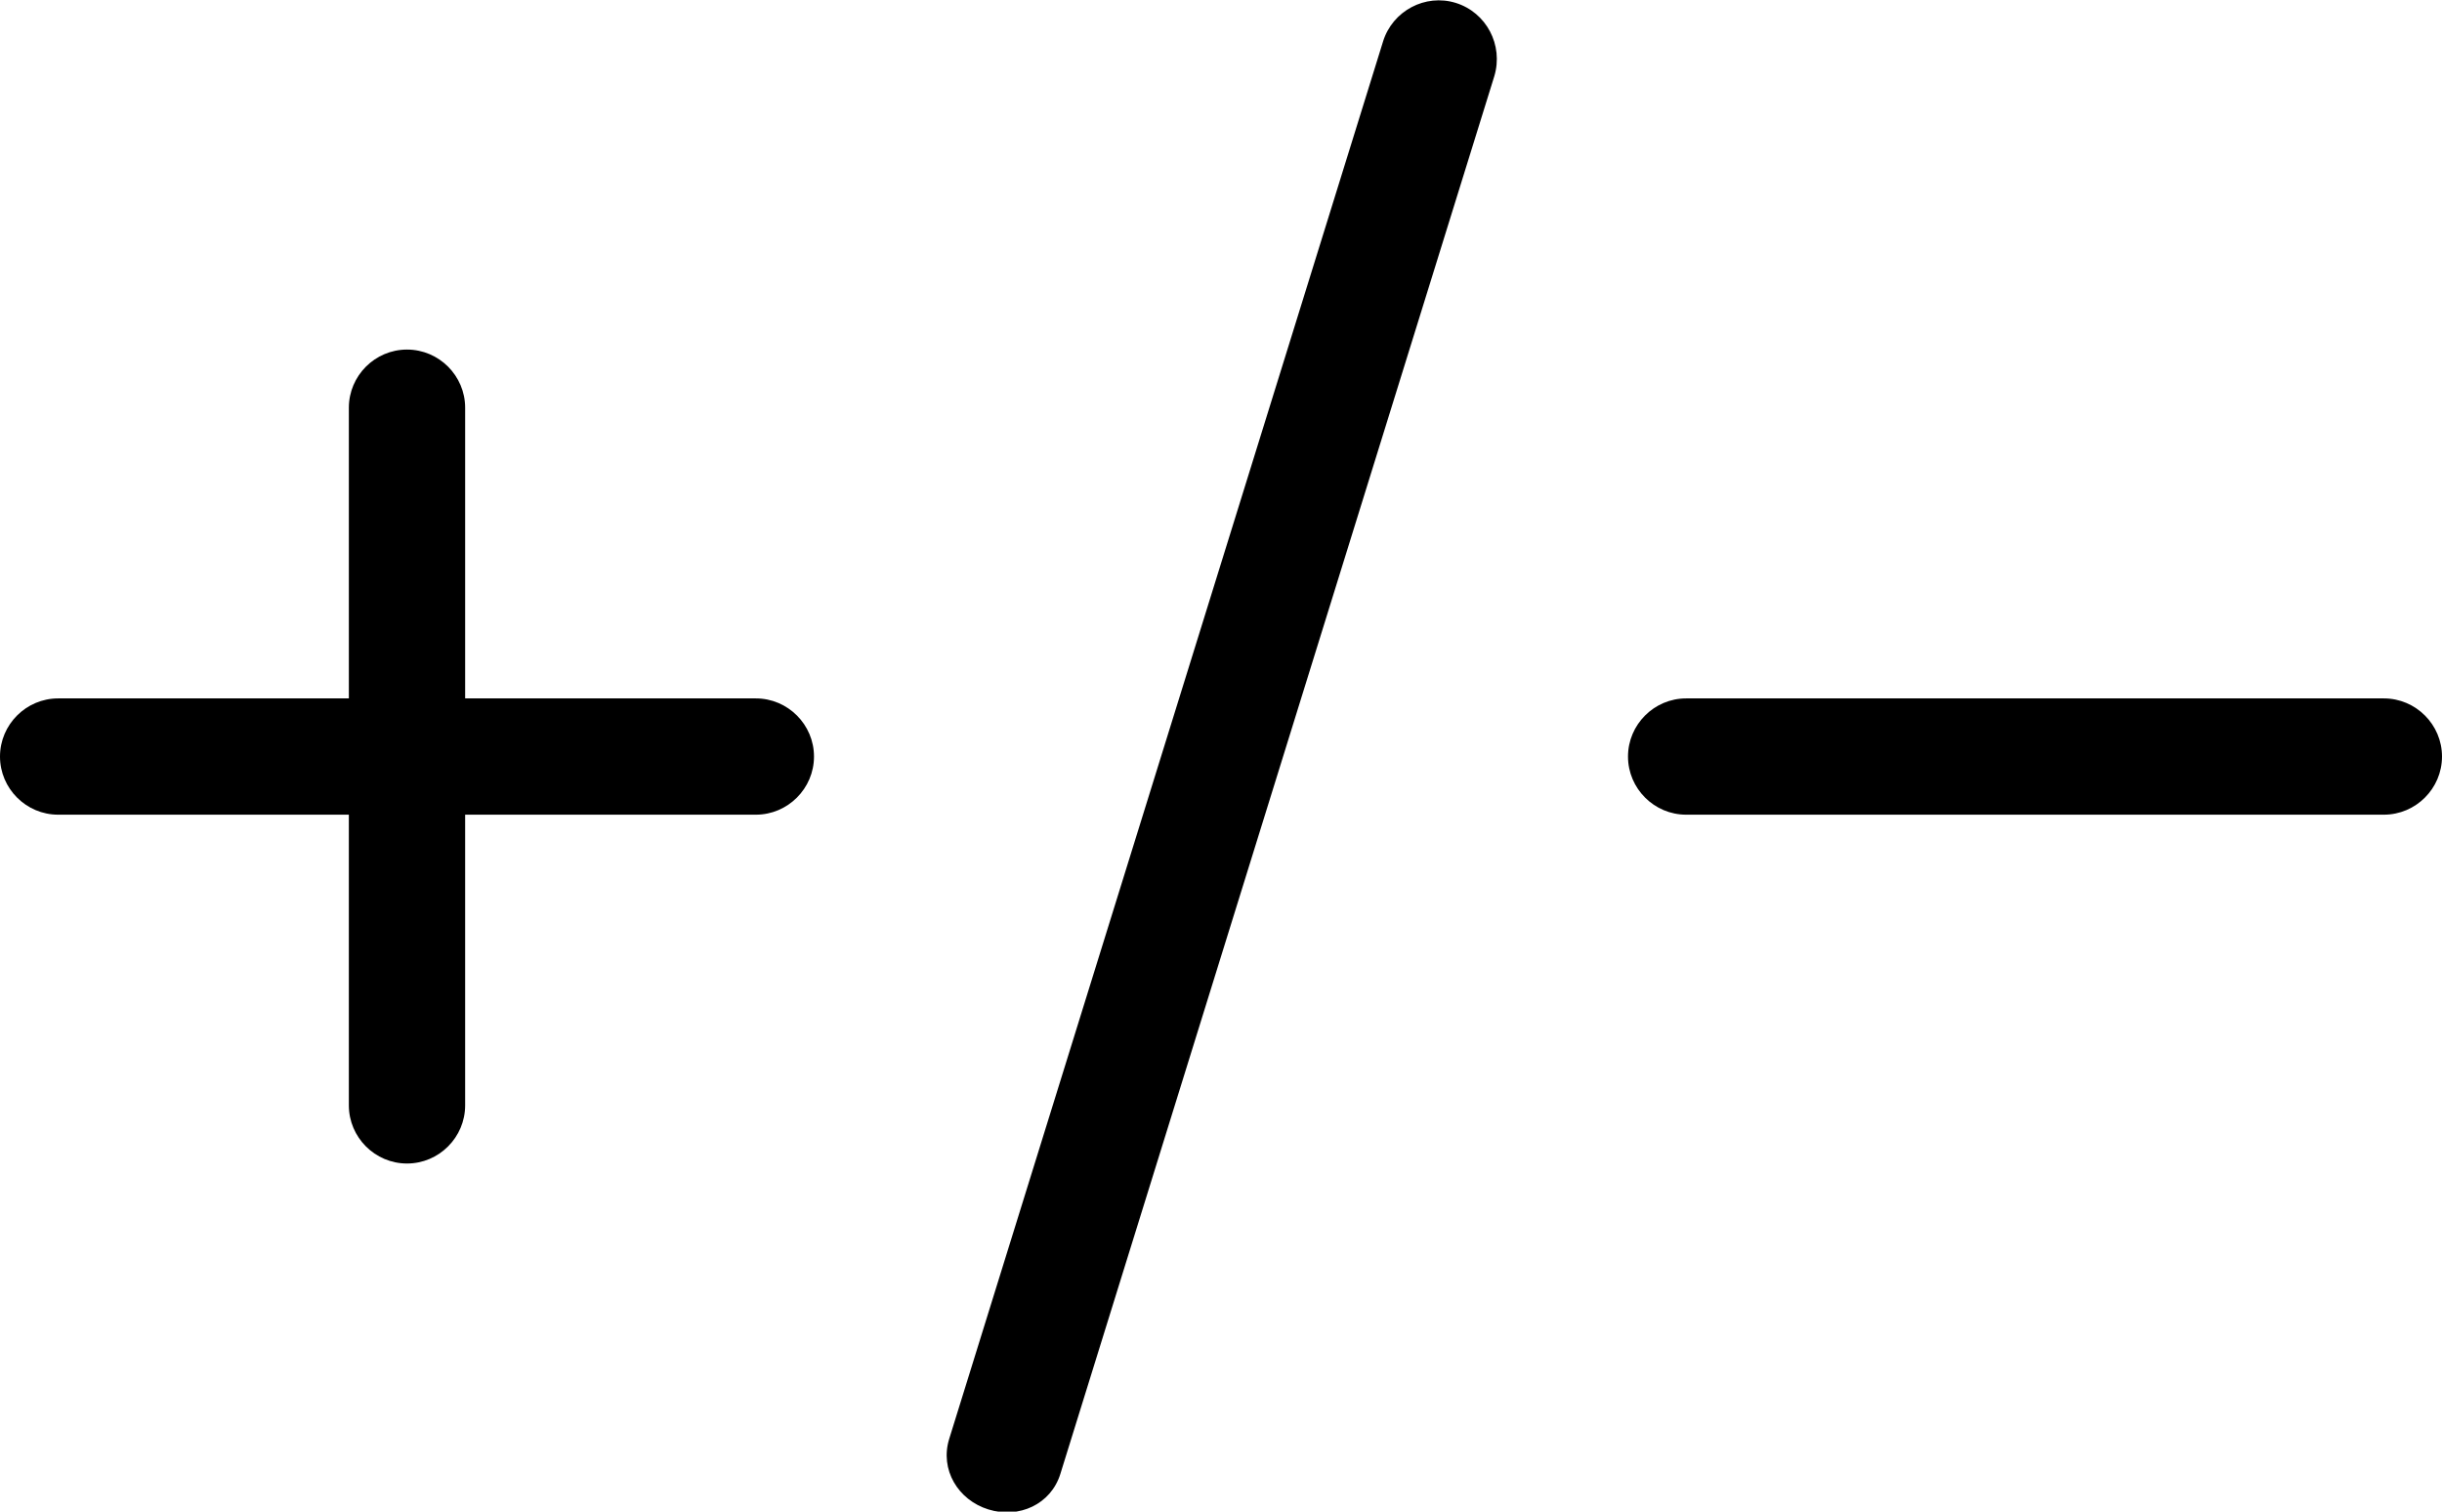 <?xml version="1.0" encoding="utf-8"?>
<!-- Generator: Adobe Illustrator 21.1.0, SVG Export Plug-In . SVG Version: 6.00 Build 0)  -->
<svg version="1.1" id="icon" xmlns="http://www.w3.org/2000/svg" xmlns:xlink="http://www.w3.org/1999/xlink" x="0px" y="0px"
	 viewBox="0 0 336 208" style="enable-background:new 0 0 336 208;" xml:space="preserve">
<g id="lines">
</g>
<g id="icon_x5F__x2B__x2F_-">
	<path d="M104,96.1H64v-40c0-4.4-3.6-8-8-8s-8,3.6-8,8v40H8c-4.4,0-8,3.6-8,8c0,4.4,3.6,8,8,8h40v40c0,4.4,3.6,8,8,8s8-3.6,8-8v-40
		h40c4.4,0,8-3.6,8-8C112,99.7,108.4,96.1,104,96.1z"/>
	<path d="M328,96.1h-96c-4.4,0-8,3.6-8,8c0,4.4,3.6,8,8,8h96c4.4,0,8-3.6,8-8C336,99.7,332.4,96.1,328,96.1z"/>
	<path d="M200.3,0.4c-4.2-1.3-8.7,1.1-10,5.3l-59.7,192.3c-1.3,4.2,1.2,8.4,5.4,9.7c4.2,1.3,8.6-0.7,9.9-4.9l59.7-192.3
		C206.9,6.2,204.5,1.7,200.3,0.4z"/>
</g>
</svg>
